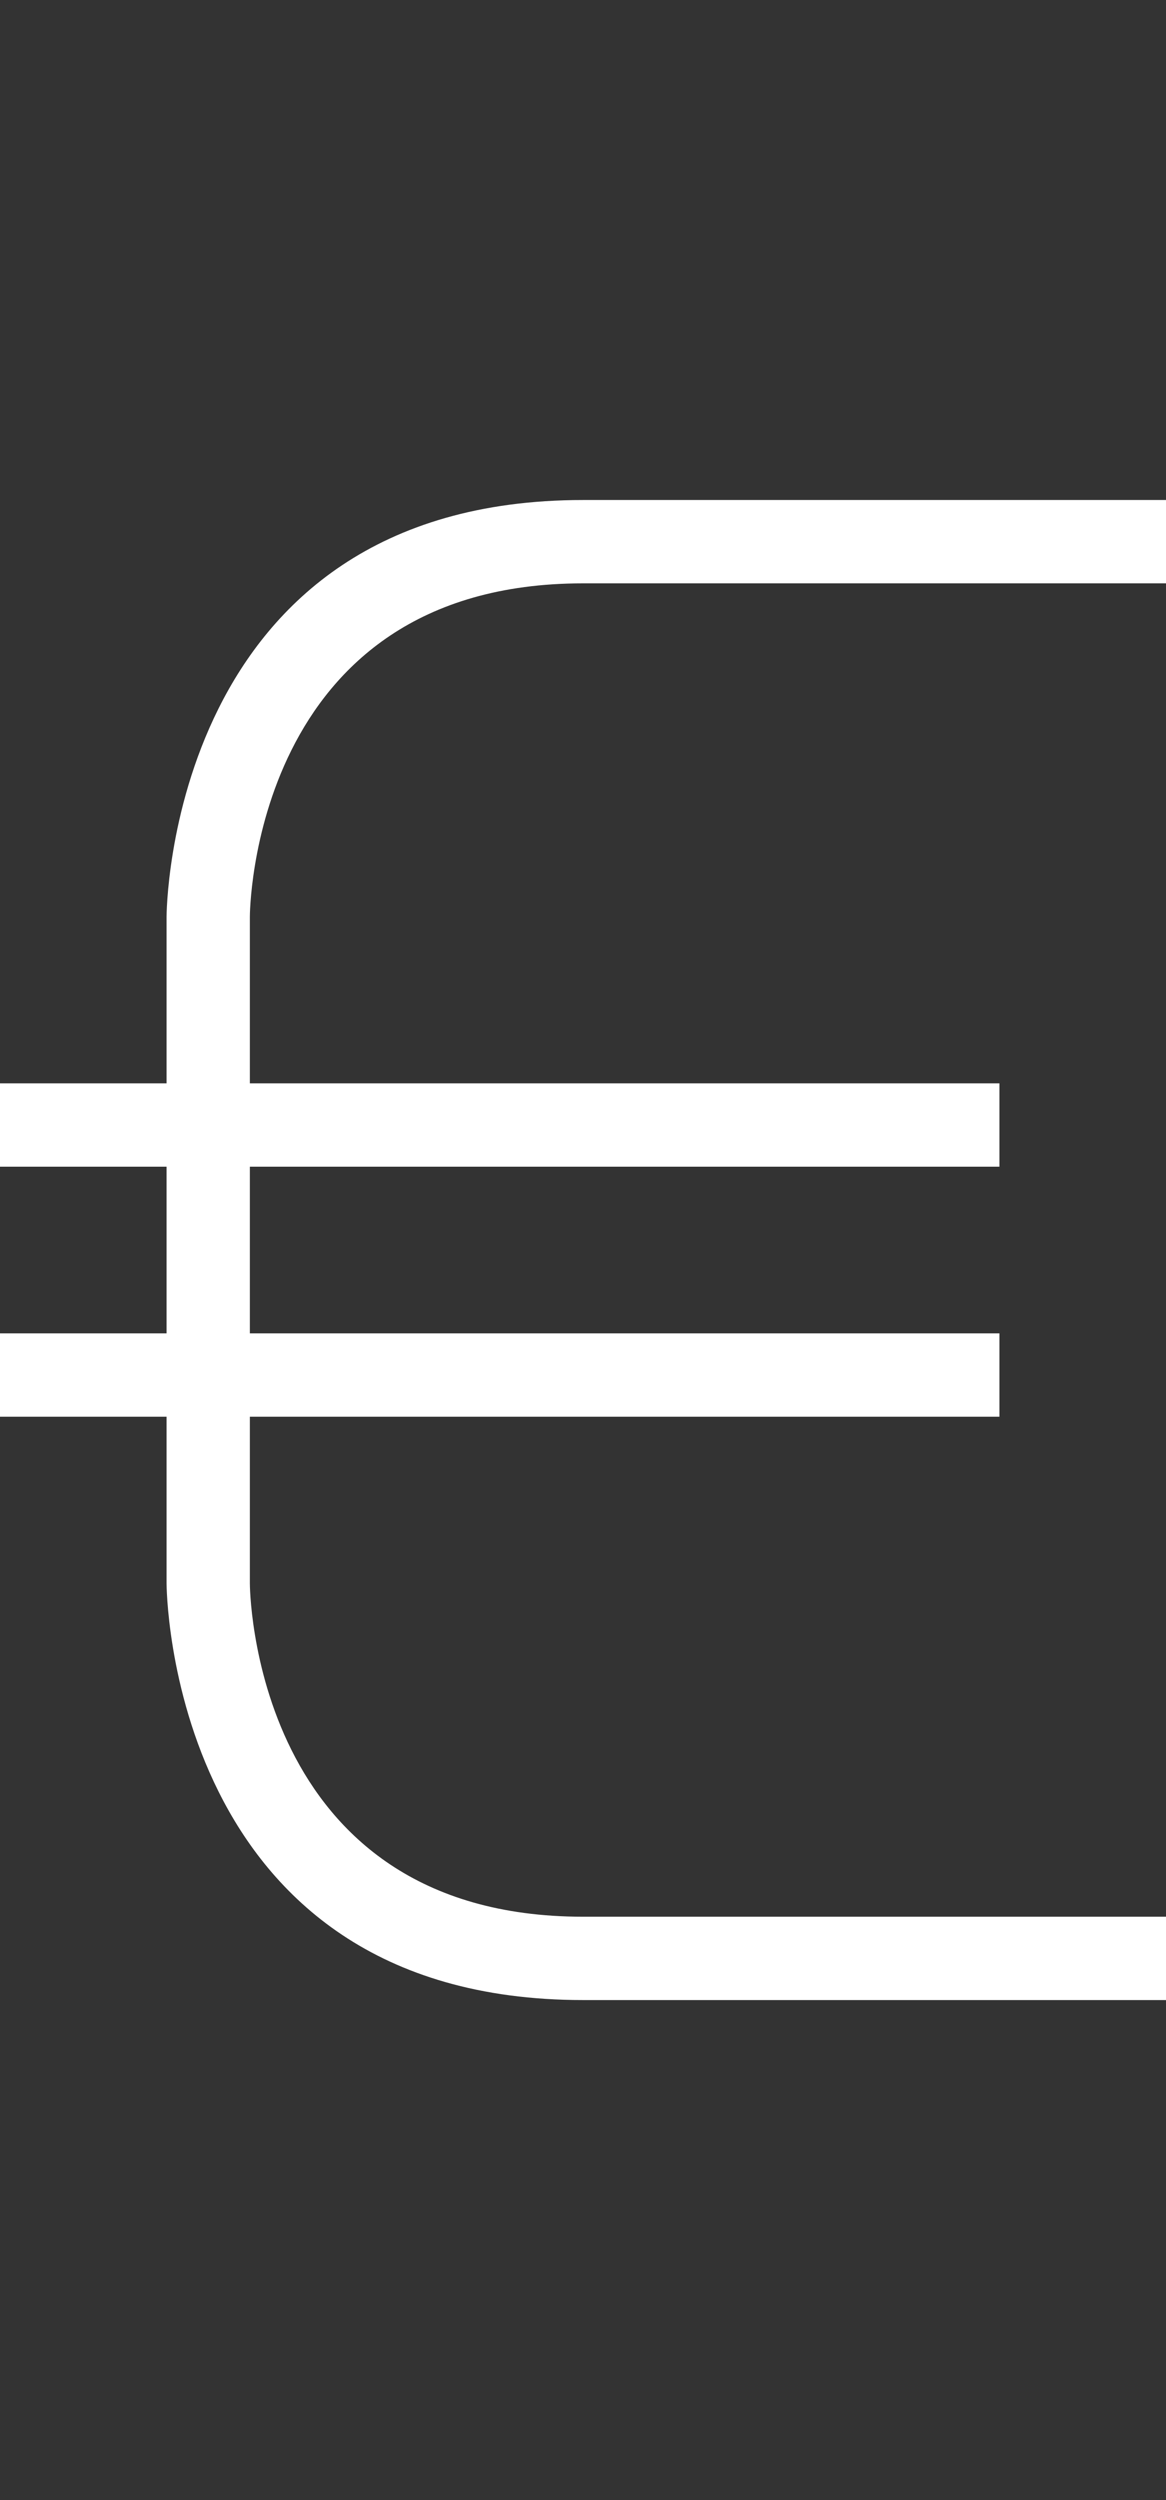 <svg width="7" height="15" viewBox="0 0 7 15" fill="none" xmlns="http://www.w3.org/2000/svg">
<rect x="0" y="0" width="7" height="15" fill="#333333" stroke="none"/>
<path d="M1 5.5C1 5.5 1 3 3.5 3H7V3.5H3.5C1.5 3.5 1.5 5.5 1.5 5.5V6.5H6V7H1.5V8H6V8.5H1.5V9.5C1.5 9.5 1.5 11.5 3.5 11.5H7V12H3.5C1 12 1 9.5 1 9.5V8.5H0V8H1V7H0V6.5H1V5.5Z" fill="white"/>
</svg>
